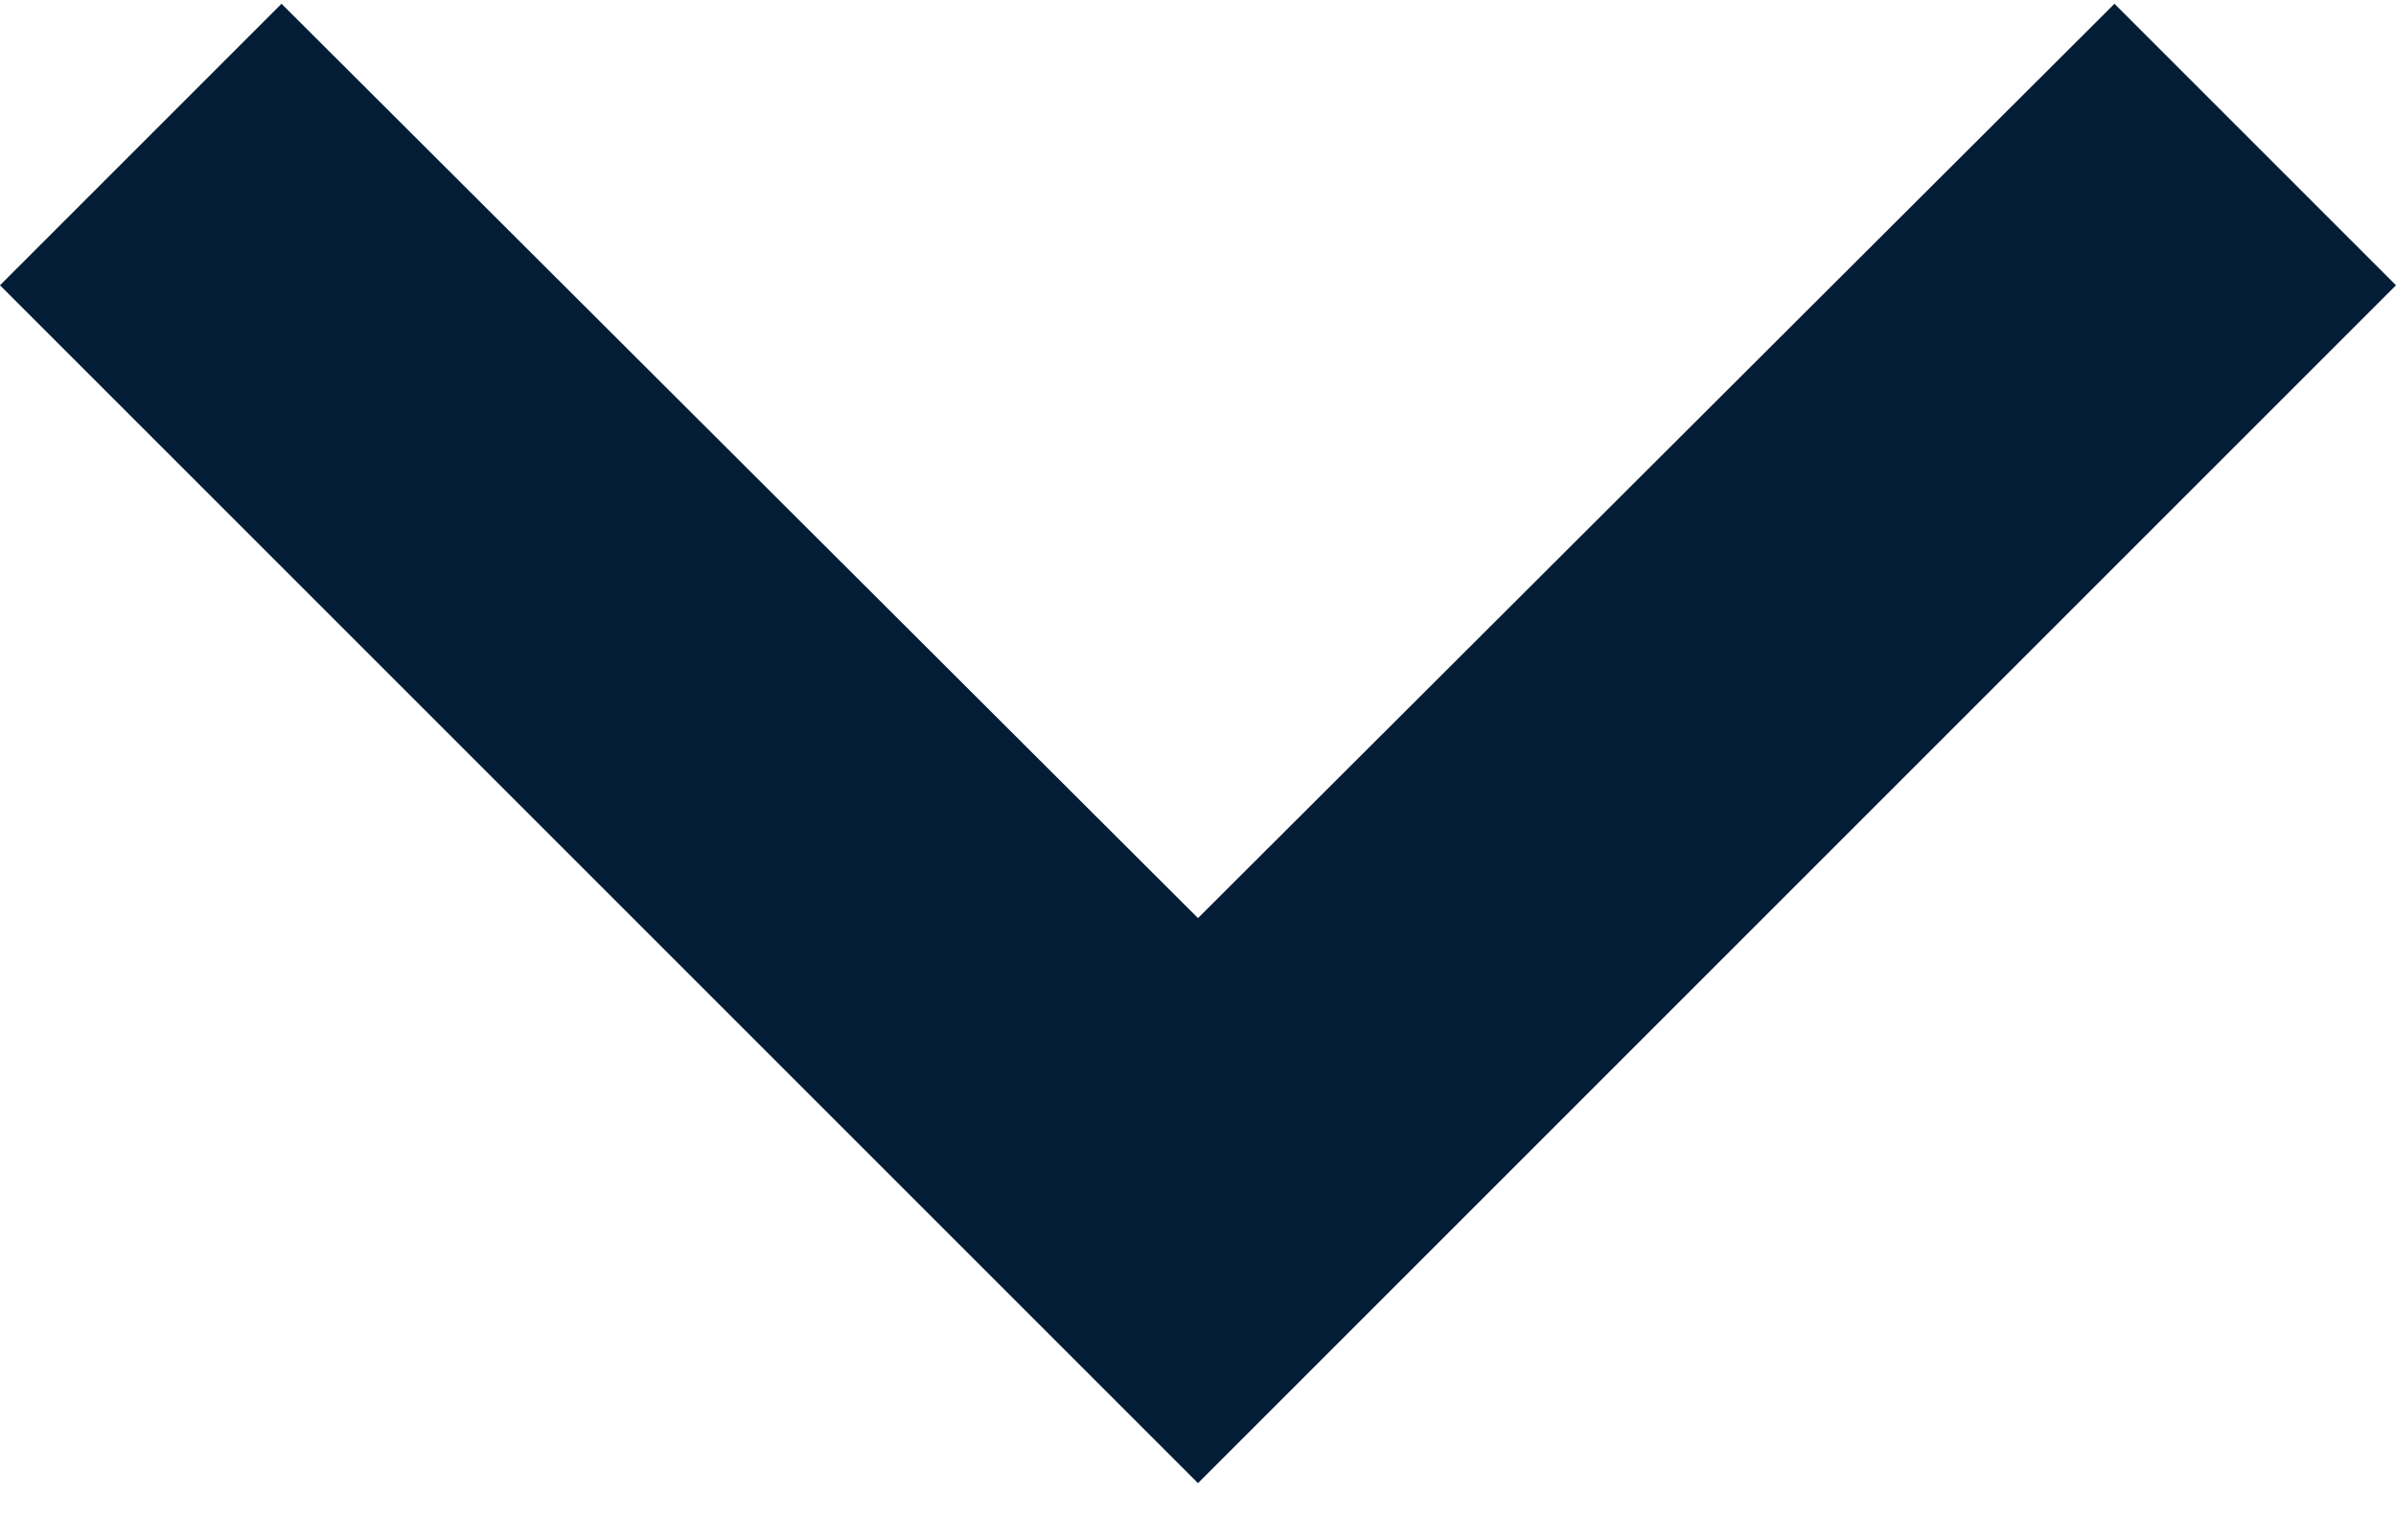 <svg width="14" height="9" viewBox="0 0 14 9" fill="none" xmlns="http://www.w3.org/2000/svg">
<path d="M14 1.667L12.355 0.022L7 5.365L1.645 0.022L1.83544e-06 1.667L7 8.667L14 1.667Z" fill="#041D36"/>
</svg>
